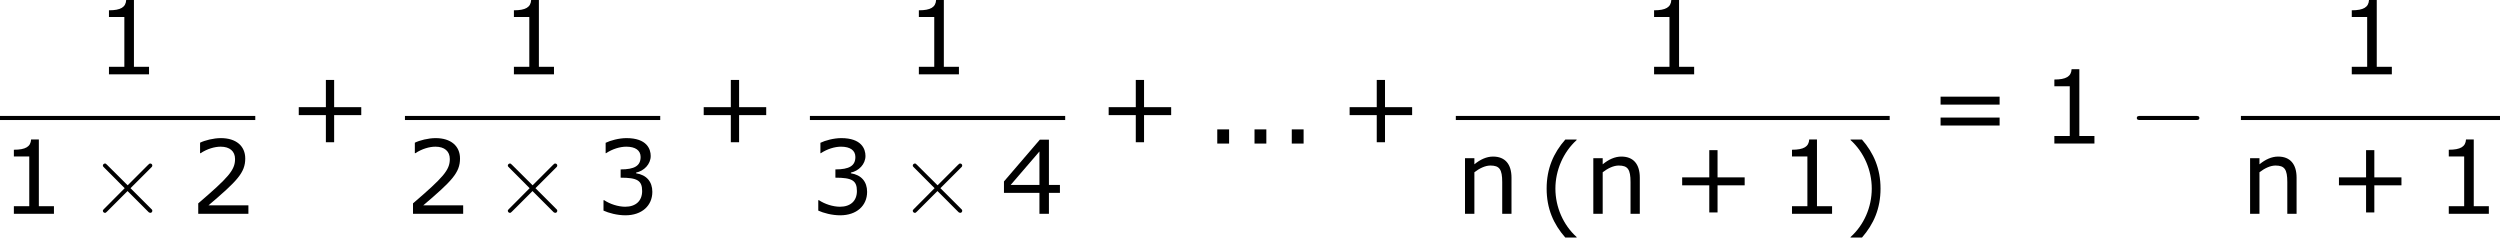 <?xml version='1.0' encoding='UTF-8'?>
<!-- Generated by CodeCogs with dvisvgm 3.2.2 -->
<svg version='1.1' xmlns='http://www.w3.org/2000/svg' xmlns:xlink='http://www.w3.org/1999/xlink' width='329.989pt' height='31.355pt' viewBox='-.244 -.228 329.989 31.355'>
<defs>
<path id='g0-0' d='M7.878-2.75C8.082-2.75 8.297-2.75 8.297-2.989S8.082-3.228 7.878-3.228H1.411C1.207-3.228 .992-3.228 .992-2.989S1.207-2.75 1.411-2.75H7.878Z'/>
<path id='g0-2' d='M4.651-3.324L2.26-5.703C2.116-5.846 2.092-5.87 1.997-5.87C1.877-5.87 1.757-5.762 1.757-5.631C1.757-5.547 1.781-5.523 1.913-5.392L4.304-2.989L1.913-.586C1.781-.454 1.757-.43 1.757-.347C1.757-.215 1.877-.108 1.997-.108C2.092-.108 2.116-.132 2.26-.275L4.639-2.654L7.113-.179C7.137-.167 7.221-.108 7.293-.108C7.436-.108 7.532-.215 7.532-.347C7.532-.371 7.532-.418 7.496-.478C7.484-.502 5.583-2.379 4.985-2.989L7.173-5.177C7.233-5.248 7.412-5.404 7.472-5.475C7.484-5.499 7.532-5.547 7.532-5.631C7.532-5.762 7.436-5.87 7.293-5.87C7.197-5.87 7.149-5.822 7.018-5.691L4.651-3.324Z'/>
<path id='g2-40' d='M4.55 2.394V2.334C3.001 .941 2.072-1.155 2.072-3.323C2.072-5.479 3.001-7.587 4.55-8.992V-9.052H3.228C1.846-7.48 1.048-5.657 1.048-3.323S1.846 .822 3.228 2.394H4.55Z'/>
<path id='g2-41' d='M4.359-3.323C4.359-5.657 3.561-7.48 2.192-9.052H.858V-8.992C2.418-7.587 3.335-5.479 3.335-3.323C3.335-1.155 2.418 .941 .858 2.334V2.394H2.192C3.561 .822 4.359-.989 4.359-3.323Z'/>
<path id='g2-43' d='M8.528-3.323V-4.252H5.36V-7.432H4.395V-4.252H1.227V-3.323H4.395V-.155H5.36V-3.323H8.528Z'/>
<path id='g2-46' d='M2.859 0V-1.656H1.477V0H2.859Z'/>
<path id='g2-49' d='M6.301 0V-.881H4.538V-8.683H3.633C3.585-7.837 2.99-7.48 1.62-7.48V-6.694H3.418V-.881H1.62V0H6.301Z'/>
<path id='g2-50' d='M6.801 0V-.989H2.144C5.491-3.835 6.432-4.8 6.432-6.455C6.432-7.92 5.36-8.838 3.585-8.838C2.728-8.838 1.703-8.576 1.155-8.302V-7.075H1.215C1.989-7.587 2.859-7.837 3.561-7.837C4.621-7.837 5.241-7.301 5.241-6.396C5.241-5.098 4.478-4.252 .941-1.215V0H6.801Z'/>
<path id='g2-51' d='M6.682-2.561C6.682-3.752 6.003-4.538 4.788-4.728V-4.812C5.705-5.002 6.491-5.789 6.491-6.753C6.491-7.563 6.039-8.838 3.657-8.838C2.799-8.838 1.775-8.564 1.227-8.29V-7.075H1.274C2.013-7.563 2.894-7.837 3.633-7.837C4.717-7.837 5.312-7.396 5.312-6.634C5.312-5.61 4.609-5.181 2.978-5.181V-4.216C4.907-4.216 5.491-3.895 5.491-2.656C5.491-1.501 4.74-.822 3.514-.822C2.68-.822 1.715-1.143 1.06-1.584H.977V-.369C1.572-.095 2.573 .179 3.537 .179C5.467 .179 6.682-.953 6.682-2.561Z'/>
<path id='g2-52' d='M6.991-2.442V-3.371H5.705V-8.659H4.645L.453-3.776V-2.442H4.597V0H5.705V-2.442H6.991ZM4.597-3.371H1.239L4.597-7.277V-3.371Z'/>
<path id='g2-61' d='M8.325-4.55V-5.479H1.429V-4.55H8.325ZM8.325-2.108V-3.037H1.429V-2.108H8.325Z'/>
<path id='g2-110' d='M6.503 0V-4.216C6.503-5.8 5.753-6.682 4.347-6.682C3.585-6.682 2.847-6.336 2.168-5.777V-6.491H1.072V0H2.168V-4.848C2.763-5.312 3.442-5.634 4.038-5.634C5.098-5.634 5.419-5.193 5.419-3.704V0H6.503Z'/>
</defs>
<g id='page1' transform='matrix(1.13 0 0 1.13 -65.342 -61.064)'>
<use x='68.716' y='62.52' xlink:href='#g2-49'/>
<rect x='57.609' y='67.379' height='.478' width='29.819'/>
<use x='57.609' y='78.808' xlink:href='#g2-49'/>
<use x='67.869' y='78.808' xlink:href='#g0-2'/>
<use x='79.824' y='78.808' xlink:href='#g2-50'/>
<use x='91.28' y='70.607' xlink:href='#g2-43'/>
<use x='116.019' y='62.52' xlink:href='#g2-49'/>
<rect x='104.911' y='67.379' height='.478' width='29.819'/>
<use x='104.911' y='78.808' xlink:href='#g2-50'/>
<use x='115.171' y='78.808' xlink:href='#g0-2'/>
<use x='127.127' y='78.808' xlink:href='#g2-51'/>
<use x='138.582' y='70.607' xlink:href='#g2-43'/>
<use x='163.321' y='62.52' xlink:href='#g2-49'/>
<rect x='152.214' y='67.379' height='.478' width='29.819'/>
<use x='152.214' y='78.808' xlink:href='#g2-51'/>
<use x='162.474' y='78.808' xlink:href='#g0-2'/>
<use x='174.429' y='78.808' xlink:href='#g2-52'/>
<use x='185.885' y='70.607' xlink:href='#g2-43'/>
<use x='198.321' y='70.607' xlink:href='#g2-46'/>
<use x='202.672' y='70.607' xlink:href='#g2-46'/>
<use x='207.024' y='70.607' xlink:href='#g2-46'/>
<use x='214.032' y='70.607' xlink:href='#g2-43'/>
<use x='249.202' y='62.52' xlink:href='#g2-49'/>
<rect x='227.664' y='67.379' height='.478' width='50.679'/>
<use x='227.664' y='78.808' xlink:href='#g2-110'/>
<use x='237.224' y='79.191' xlink:href='#g2-40'/>
<use x='242.652' y='78.808' xlink:href='#g2-110'/>
<use x='252.876' y='78.808' xlink:href='#g2-43'/>
<use x='265.312' y='78.808' xlink:href='#g2-49'/>
<use x='272.915' y='79.191' xlink:href='#g2-41'/>
<use x='282.859' y='70.607' xlink:href='#g2-61'/>
<use x='295.959' y='70.607' xlink:href='#g2-49'/>
<use x='306.22' y='70.607' xlink:href='#g0-0'/>
<use x='330.7' y='62.52' xlink:href='#g2-49'/>
<rect x='319.37' y='67.379' height='.478' width='30.264'/>
<use x='319.37' y='78.808' xlink:href='#g2-110'/>
<use x='329.595' y='78.808' xlink:href='#g2-43'/>
<use x='342.031' y='78.808' xlink:href='#g2-49'/>
</g>
</svg>